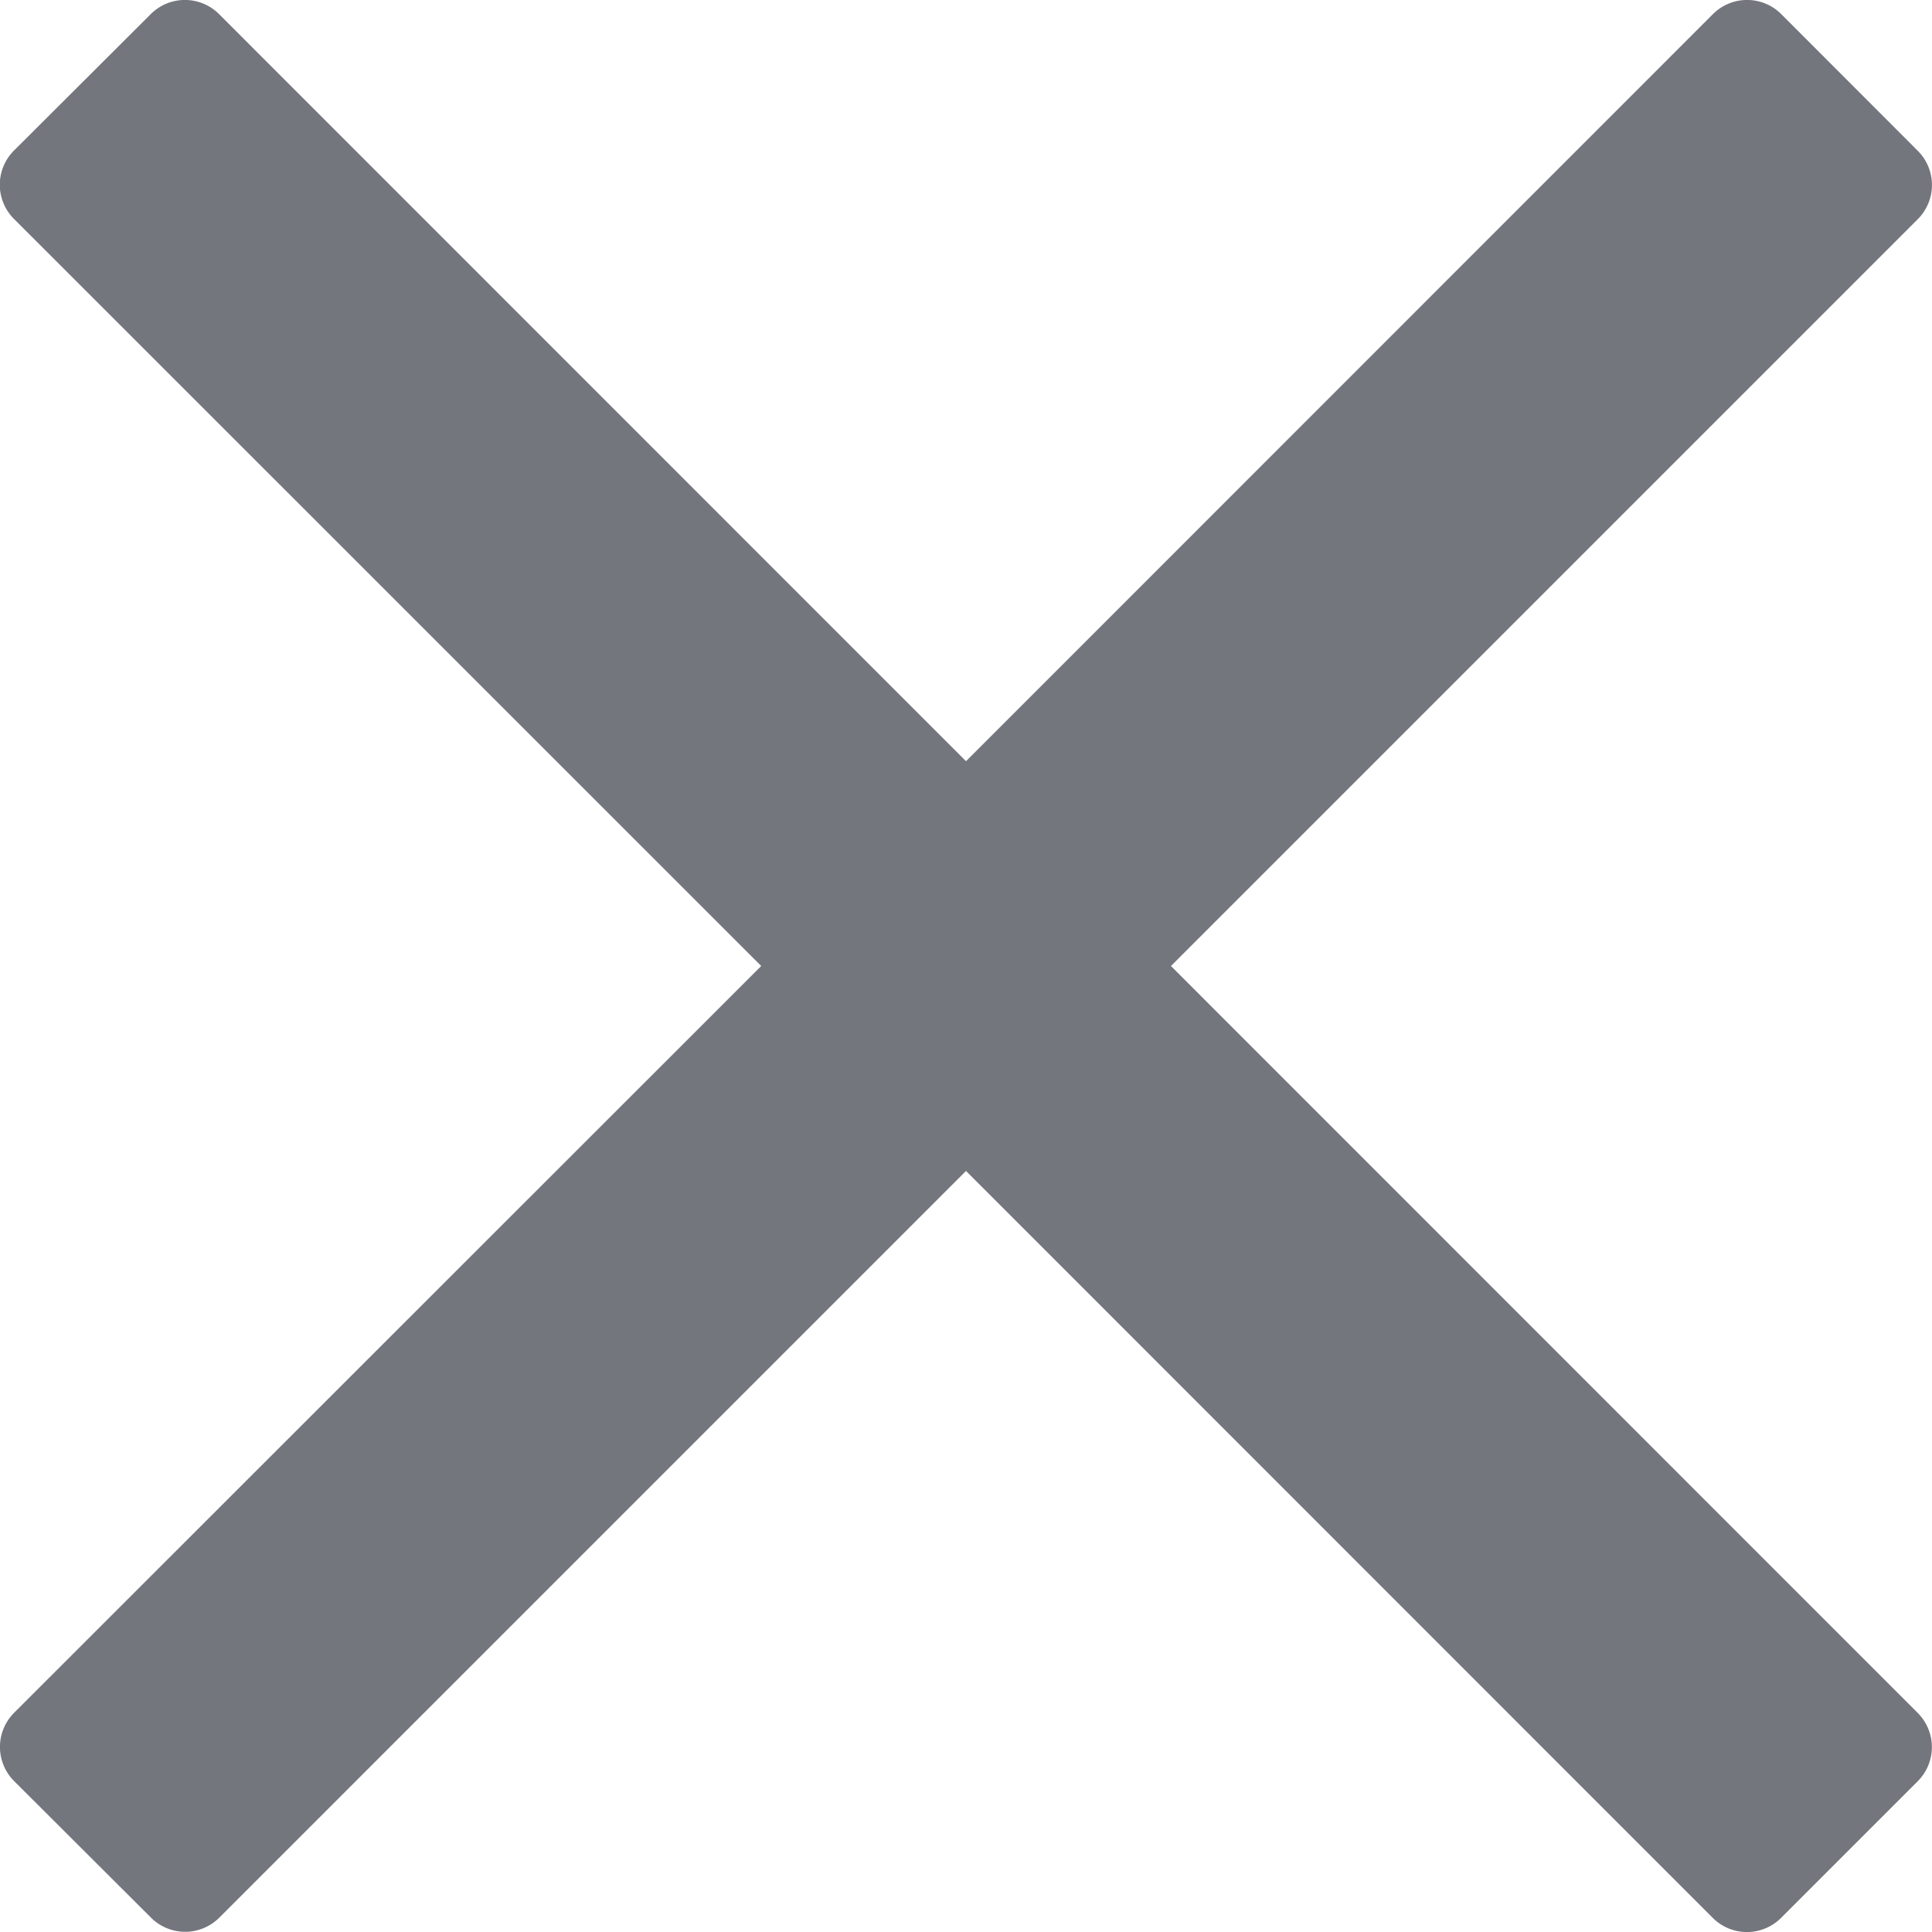 <svg width="12" height="12" viewBox="0 0 12 12" fill="none" xmlns="http://www.w3.org/2000/svg"><path d="M7.273 6l3.846-3.846.793-.793a.3.3 0 000-.424l-.848-.849a.3.3 0 00-.425 0L6 4.728 1.36.087a.3.3 0 00-.423 0l-.85.848a.3.3 0 000 .425L4.728 6l-4.64 4.638a.3.3 0 000 .425l.85.848a.3.3 0 00.424 0L6 7.273l3.845 3.846.793.793a.3.3 0 00.425 0l.848-.848a.3.3 0 000-.425L7.273 6z" fill="#74767E"/></svg>
